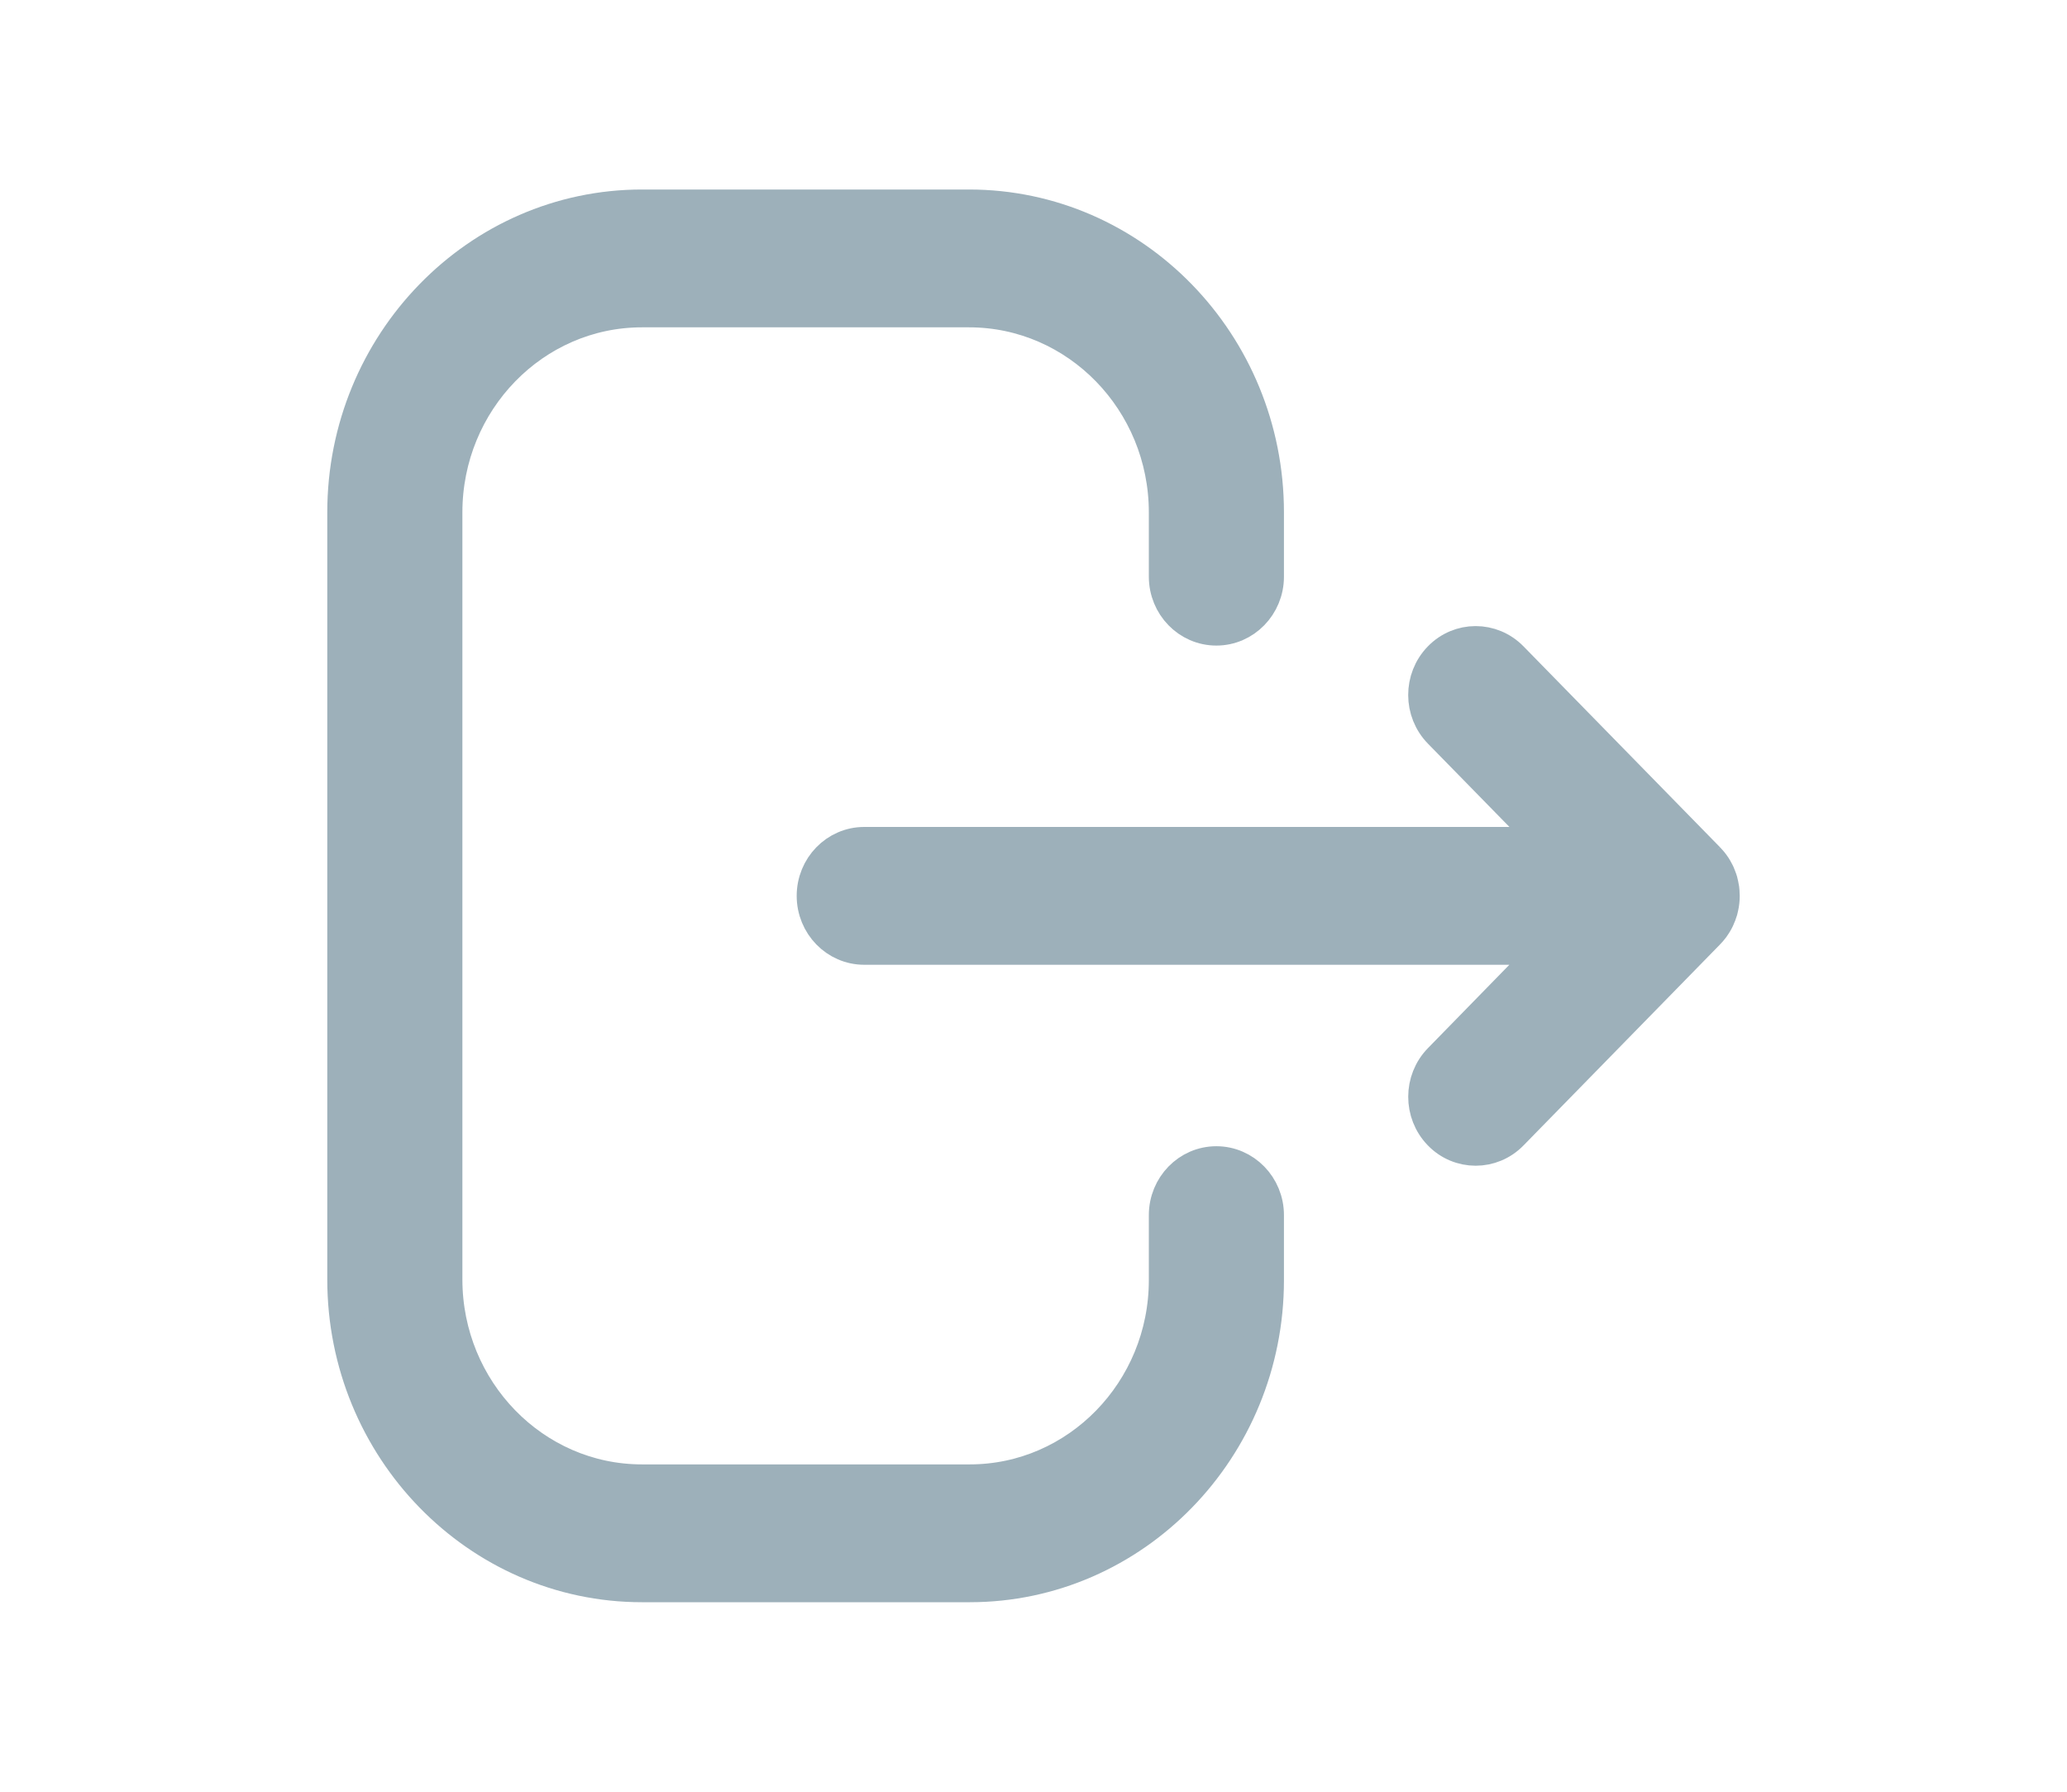 <svg width="30" height="26" viewBox="0 0 30 26" fill="none" xmlns="http://www.w3.org/2000/svg">
<path fill-rule="evenodd" clip-rule="evenodd" d="M14.065 3C16.447 3 18.385 4.99 18.385 7.436V8.368C18.385 8.782 18.057 9.118 17.654 9.118C17.251 9.118 16.924 8.782 16.924 8.368V7.436C16.924 5.816 15.641 4.5 14.065 4.5H9.317C7.742 4.5 6.461 5.816 6.461 7.436V18.565C6.461 20.184 7.742 21.5 9.317 21.5H14.075C15.645 21.5 16.924 20.188 16.924 18.576V17.633C16.924 17.219 17.251 16.883 17.654 16.883C18.057 16.883 18.385 17.219 18.385 17.633V18.576C18.385 21.016 16.451 23 14.075 23H9.317C6.937 23 5 21.011 5 18.565V7.436C5 4.99 6.937 3 9.317 3H14.065ZM21.933 9.554L24.785 12.469C24.81 12.495 24.833 12.522 24.854 12.55L24.785 12.469C24.819 12.504 24.85 12.542 24.877 12.583C24.888 12.601 24.9 12.62 24.91 12.64C24.919 12.655 24.926 12.671 24.934 12.688C24.94 12.702 24.946 12.716 24.951 12.731C24.959 12.75 24.965 12.769 24.971 12.789C24.975 12.805 24.979 12.82 24.982 12.836C24.986 12.855 24.99 12.874 24.993 12.894C24.994 12.906 24.996 12.919 24.997 12.933C24.999 12.956 25 12.978 25 13L24.995 13.062L24.993 13.102C24.993 13.103 24.993 13.105 24.992 13.107L25 13C25 13.056 24.994 13.111 24.982 13.164C24.979 13.18 24.975 13.195 24.971 13.211C24.965 13.231 24.959 13.25 24.951 13.27C24.946 13.284 24.94 13.298 24.933 13.312C24.926 13.329 24.919 13.345 24.91 13.361C24.9 13.38 24.888 13.399 24.876 13.417C24.869 13.428 24.862 13.439 24.854 13.45C24.831 13.481 24.806 13.51 24.778 13.538L21.933 16.447C21.791 16.593 21.604 16.666 21.418 16.666C21.231 16.666 21.043 16.593 20.901 16.445C20.617 16.151 20.618 15.677 20.903 15.385L22.5 13.75H12.543C12.14 13.75 11.813 13.414 11.813 13C11.813 12.586 12.14 12.25 12.543 12.25H22.502L20.903 10.616C20.618 10.324 20.616 9.85 20.901 9.556C21.185 9.262 21.647 9.262 21.933 9.554Z" fill="#9DB0BA"/>
<path d="M24.785 12.469L21.933 9.554C21.647 9.262 21.185 9.262 20.901 9.556C20.616 9.85 20.618 10.324 20.903 10.616L22.502 12.25H12.543C12.14 12.25 11.813 12.586 11.813 13C11.813 13.414 12.14 13.75 12.543 13.75H22.5L20.903 15.385C20.618 15.677 20.617 16.151 20.901 16.445C21.043 16.593 21.231 16.666 21.418 16.666C21.604 16.666 21.791 16.593 21.933 16.447L24.778 13.538C24.806 13.51 24.831 13.481 24.854 13.45C24.862 13.439 24.869 13.428 24.876 13.417C24.888 13.399 24.9 13.38 24.91 13.361C24.919 13.345 24.926 13.329 24.933 13.312C24.94 13.298 24.946 13.284 24.951 13.27C24.959 13.25 24.965 13.231 24.971 13.211C24.975 13.195 24.979 13.18 24.982 13.164C24.994 13.111 25 13.056 25 13M24.785 12.469C24.81 12.495 24.833 12.522 24.854 12.55L24.785 12.469ZM24.785 12.469C24.819 12.504 24.85 12.542 24.877 12.583C24.888 12.601 24.9 12.62 24.91 12.64C24.919 12.655 24.926 12.671 24.934 12.688C24.94 12.702 24.946 12.716 24.951 12.731C24.959 12.75 24.965 12.769 24.971 12.789C24.975 12.805 24.979 12.82 24.982 12.836C24.986 12.855 24.99 12.874 24.993 12.894C24.994 12.906 24.996 12.919 24.997 12.933C24.999 12.956 25 12.978 25 13M25 13L24.995 13.062L24.993 13.102C24.993 13.103 24.993 13.105 24.992 13.107L25 13ZM14.065 3C16.447 3 18.385 4.99 18.385 7.436V8.368C18.385 8.782 18.057 9.118 17.654 9.118C17.251 9.118 16.924 8.782 16.924 8.368V7.436C16.924 5.816 15.641 4.5 14.065 4.5H9.317C7.742 4.5 6.461 5.816 6.461 7.436V18.565C6.461 20.184 7.742 21.5 9.317 21.5H14.075C15.645 21.5 16.924 20.188 16.924 18.576V17.633C16.924 17.219 17.251 16.883 17.654 16.883C18.057 16.883 18.385 17.219 18.385 17.633V18.576C18.385 21.016 16.451 23 14.075 23H9.317C6.937 23 5 21.011 5 18.565V7.436C5 4.99 6.937 3 9.317 3H14.065Z" stroke="#9DB0BA" stroke-width="0.5"/>
</svg>
